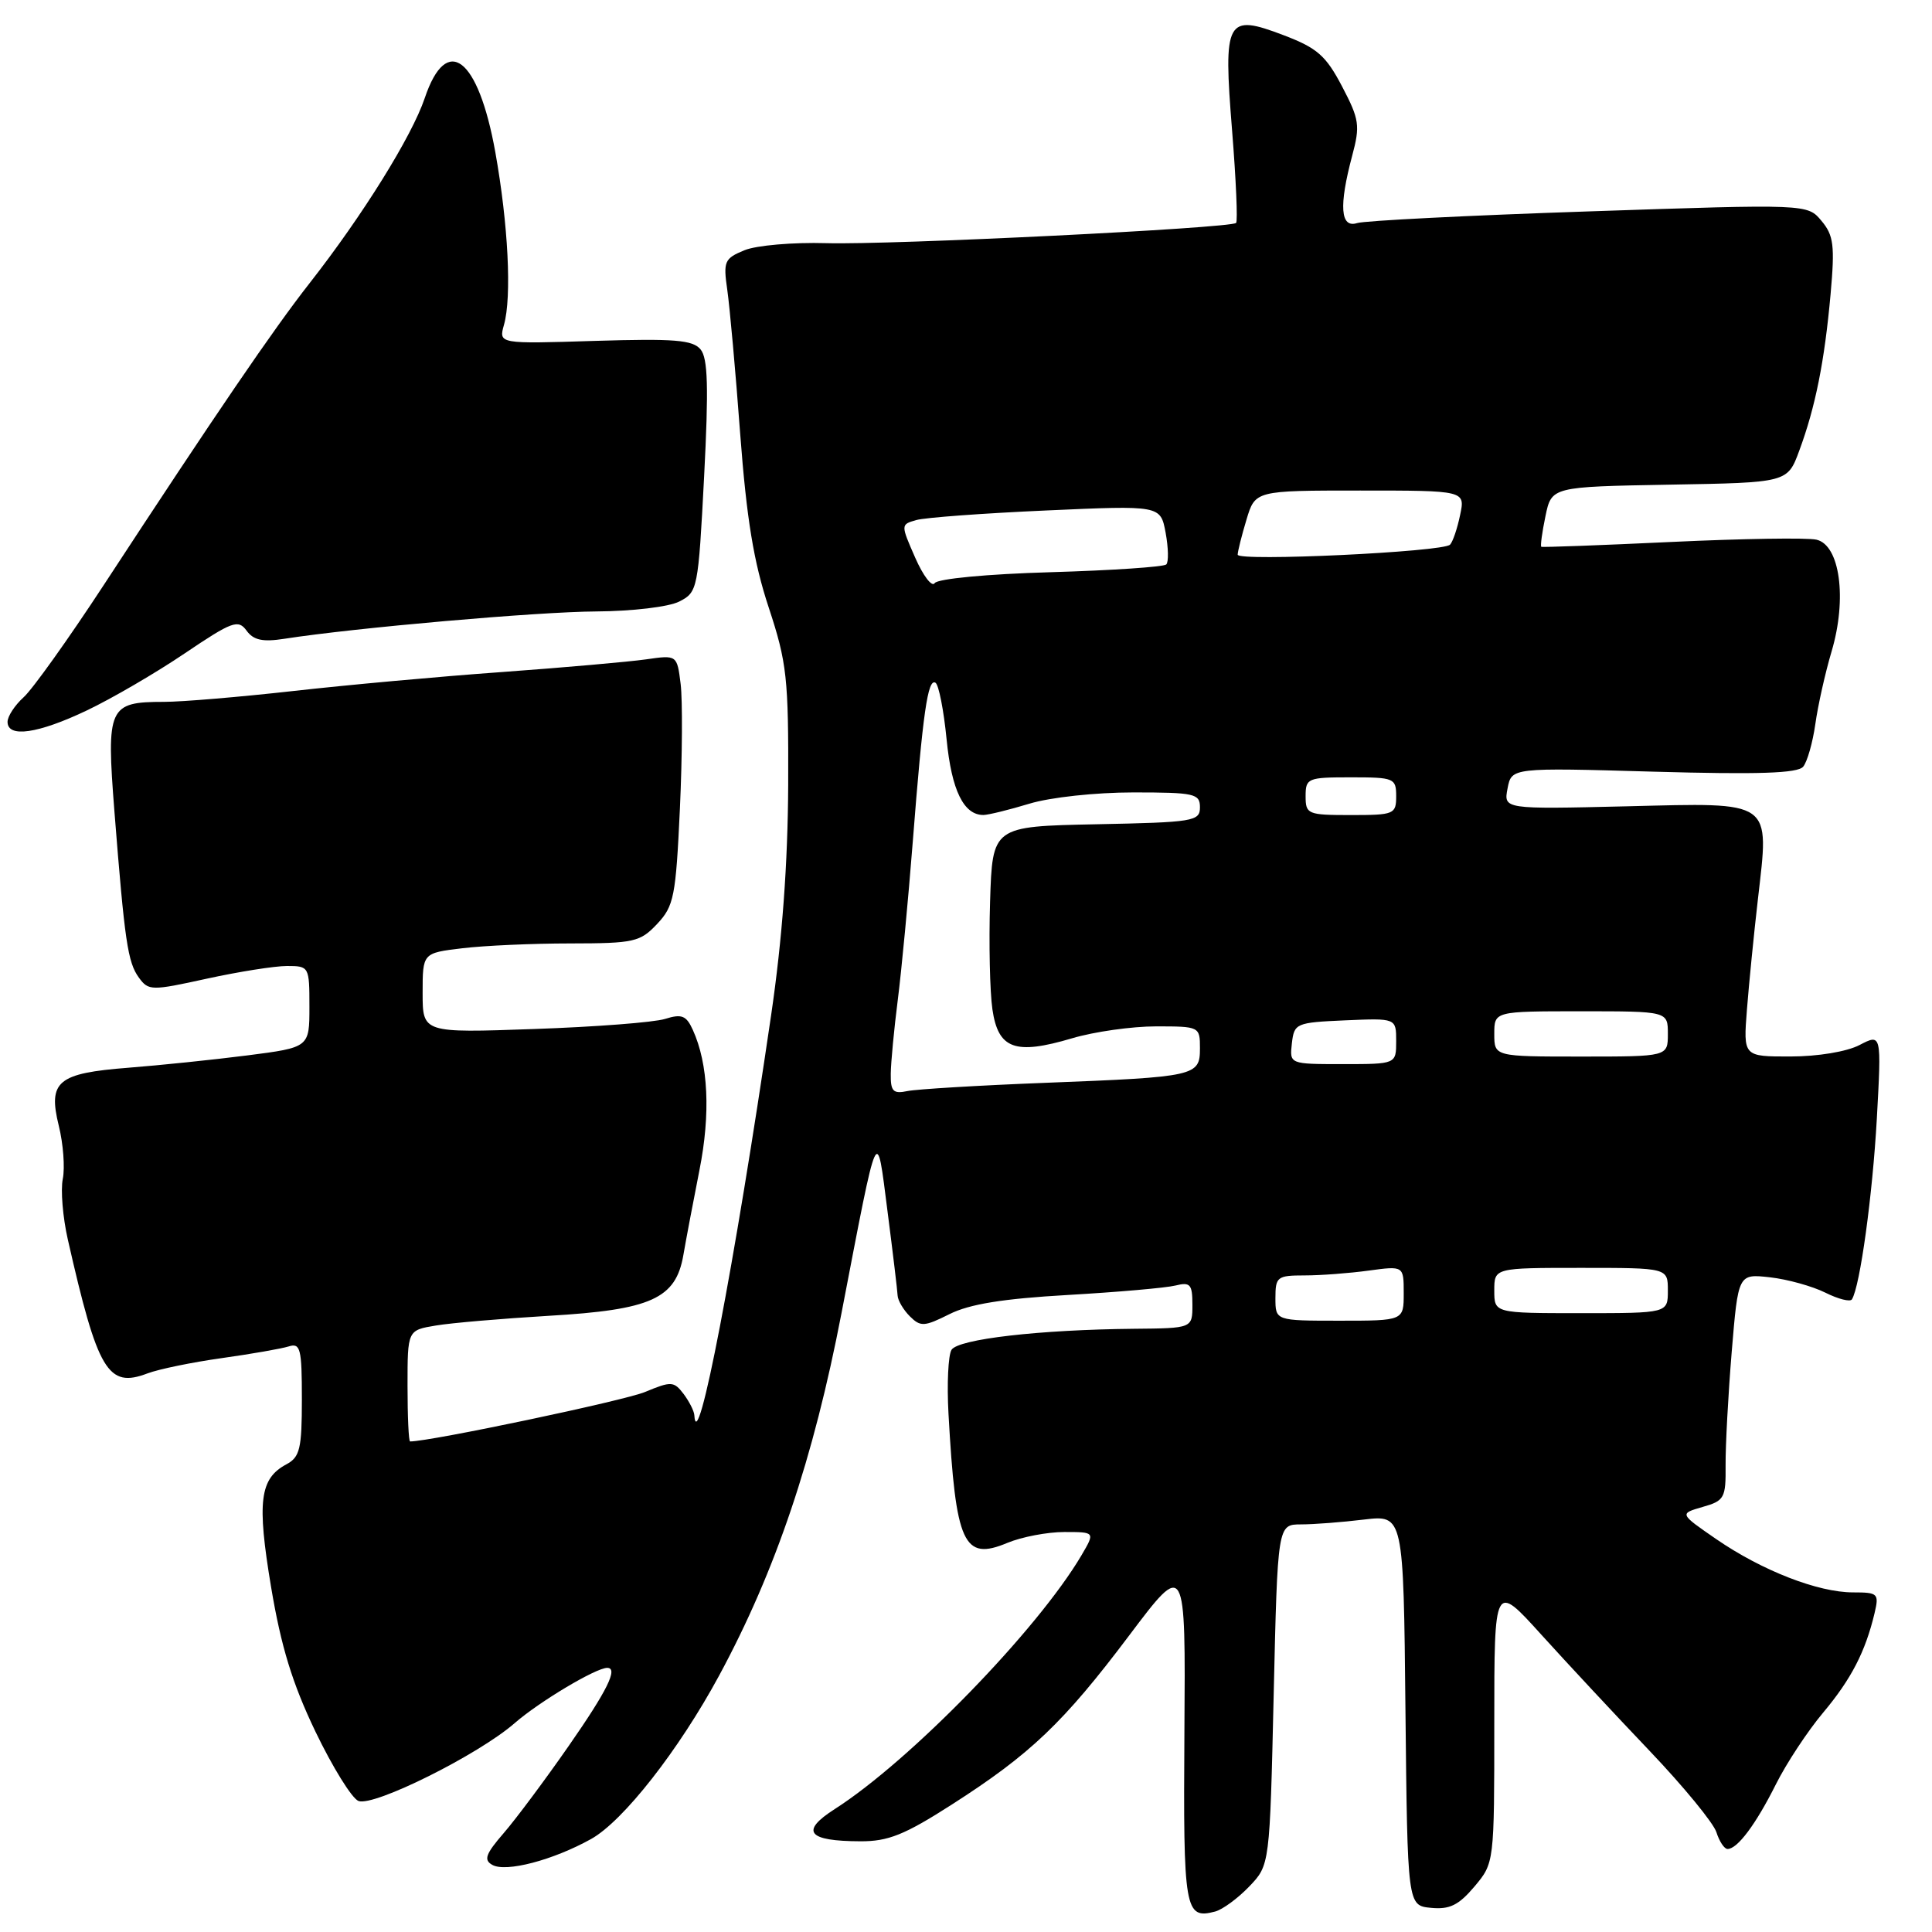 <?xml version="1.0" encoding="UTF-8" standalone="no"?>
<!DOCTYPE svg PUBLIC "-//W3C//DTD SVG 1.1//EN" "http://www.w3.org/Graphics/SVG/1.1/DTD/svg11.dtd" >
<svg xmlns="http://www.w3.org/2000/svg" xmlns:xlink="http://www.w3.org/1999/xlink" version="1.1" viewBox="0 0 256 256">
 <g >
 <path fill="currentColor"
d=" M 165.53 249.97 C 168.25 247.13 168.25 247.13 168.77 224.56 C 169.29 202.00 169.29 202.00 172.39 201.99 C 174.10 201.99 177.85 201.70 180.73 201.35 C 185.97 200.73 185.97 200.73 186.23 226.61 C 186.50 252.50 186.50 252.50 189.62 252.80 C 192.08 253.04 193.28 252.45 195.37 249.98 C 198.00 246.85 198.00 246.85 198.00 228.28 C 198.00 209.71 198.00 209.71 204.24 216.61 C 207.67 220.40 214.14 227.34 218.60 232.02 C 223.07 236.71 227.04 241.55 227.43 242.77 C 227.82 244.00 228.48 245.00 228.91 245.00 C 230.22 245.00 232.65 241.75 235.31 236.44 C 236.70 233.66 239.52 229.38 241.57 226.94 C 245.30 222.49 247.17 218.87 248.39 213.75 C 249.00 211.15 248.85 211.00 245.53 211.00 C 240.89 211.00 233.47 208.11 227.41 203.94 C 222.52 200.57 222.52 200.57 225.60 199.68 C 228.50 198.86 228.69 198.50 228.65 194.15 C 228.63 191.59 228.99 184.84 229.46 179.14 C 230.32 168.78 230.32 168.78 234.53 169.25 C 236.85 169.51 240.15 170.43 241.86 171.28 C 243.58 172.14 245.17 172.54 245.39 172.17 C 246.47 170.43 248.12 158.39 248.69 148.23 C 249.31 136.96 249.31 136.96 246.40 138.47 C 244.72 139.35 240.87 139.99 237.24 139.99 C 230.99 140.00 230.99 140.00 231.48 133.75 C 231.75 130.31 232.40 123.75 232.93 119.17 C 234.45 105.90 235.09 106.36 215.56 106.84 C 199.23 107.23 199.23 107.23 199.76 104.47 C 200.29 101.71 200.29 101.71 219.11 102.25 C 233.00 102.64 238.20 102.47 238.93 101.59 C 239.47 100.94 240.19 98.40 240.54 95.95 C 240.88 93.50 241.85 89.16 242.70 86.30 C 244.77 79.32 243.80 72.22 240.69 71.51 C 239.49 71.23 230.85 71.37 221.50 71.81 C 212.15 72.25 204.38 72.54 204.23 72.45 C 204.09 72.37 204.33 70.55 204.78 68.40 C 205.59 64.50 205.59 64.50 221.22 64.22 C 236.85 63.95 236.85 63.95 238.41 59.72 C 240.55 53.95 241.76 47.89 242.56 39.00 C 243.14 32.53 242.97 31.19 241.36 29.27 C 239.50 27.03 239.50 27.03 210.57 28.01 C 194.66 28.54 180.83 29.24 179.82 29.56 C 177.61 30.26 177.39 27.31 179.17 20.64 C 180.24 16.64 180.13 15.83 177.83 11.45 C 175.69 7.37 174.54 6.36 170.10 4.67 C 162.48 1.77 162.07 2.52 163.26 17.32 C 163.78 23.81 164.02 29.32 163.79 29.54 C 163.09 30.24 117.96 32.47 109.50 32.22 C 105.09 32.09 100.22 32.51 98.64 33.16 C 95.99 34.25 95.82 34.63 96.37 38.42 C 96.69 40.66 97.47 49.25 98.08 57.50 C 98.93 68.77 99.87 74.49 101.86 80.50 C 104.27 87.81 104.49 89.83 104.44 104.00 C 104.39 114.43 103.66 124.40 102.18 134.50 C 97.30 167.79 92.37 193.48 92.00 187.50 C 91.96 186.95 91.32 185.69 90.57 184.69 C 89.29 183.02 88.94 183.00 85.48 184.44 C 82.75 185.59 57.03 191.00 54.34 191.00 C 54.15 191.00 54.00 187.68 54.00 183.63 C 54.00 176.26 54.00 176.26 57.75 175.64 C 59.81 175.29 66.56 174.72 72.73 174.35 C 86.29 173.56 89.55 172.09 90.55 166.30 C 90.91 164.21 91.87 159.15 92.68 155.05 C 94.17 147.56 93.86 140.98 91.80 136.46 C 90.94 134.56 90.33 134.32 88.13 135.01 C 86.68 135.47 78.86 136.07 70.75 136.35 C 56.00 136.87 56.00 136.87 56.00 131.57 C 56.00 126.28 56.00 126.28 61.25 125.65 C 64.14 125.30 70.58 125.01 75.58 125.01 C 84.03 125.00 84.82 124.82 87.08 122.42 C 89.30 120.06 89.55 118.79 90.09 107.17 C 90.41 100.20 90.45 92.76 90.19 90.64 C 89.71 86.78 89.71 86.78 85.60 87.37 C 83.35 87.69 74.75 88.45 66.50 89.05 C 58.25 89.64 45.78 90.78 38.79 91.57 C 31.80 92.35 24.13 93.00 21.73 93.00 C 14.38 93.00 14.08 93.68 15.16 107.50 C 16.52 124.74 16.92 127.51 18.41 129.55 C 19.68 131.29 20.07 131.29 27.40 129.68 C 31.61 128.76 36.39 128.00 38.03 128.00 C 40.96 128.00 41.00 128.08 41.00 133.40 C 41.00 138.79 41.00 138.79 32.75 139.85 C 28.21 140.43 21.13 141.16 17.01 141.48 C 7.62 142.21 6.34 143.28 7.79 149.17 C 8.38 151.55 8.62 154.72 8.32 156.21 C 8.02 157.70 8.32 161.30 8.98 164.21 C 12.95 181.72 14.29 183.98 19.55 181.98 C 21.03 181.42 25.45 180.51 29.37 179.96 C 33.29 179.41 37.29 178.71 38.25 178.41 C 39.81 177.92 40.00 178.68 40.00 185.40 C 40.00 191.96 39.74 193.07 37.95 194.03 C 34.41 195.92 34.03 198.97 35.92 210.29 C 37.24 218.17 38.73 223.05 41.80 229.45 C 44.07 234.17 46.63 238.30 47.50 238.64 C 49.53 239.42 63.42 232.50 68.20 228.32 C 71.46 225.48 78.96 221.00 80.46 221.00 C 81.95 221.00 80.48 223.99 75.34 231.37 C 72.23 235.84 68.36 241.03 66.74 242.90 C 64.34 245.67 64.06 246.46 65.24 247.11 C 67.04 248.12 73.27 246.49 78.32 243.68 C 82.58 241.31 89.96 231.88 95.30 222.00 C 102.77 208.17 107.79 193.30 111.51 173.96 C 116.44 148.35 116.13 149.05 117.60 160.50 C 118.31 166.00 118.91 171.03 118.94 171.68 C 118.98 172.33 119.70 173.56 120.56 174.42 C 121.98 175.83 122.47 175.80 125.81 174.13 C 128.45 172.80 132.91 172.08 141.50 171.59 C 148.10 171.21 154.51 170.65 155.75 170.34 C 157.72 169.85 158.00 170.17 158.00 172.89 C 158.00 176.00 158.00 176.00 150.25 176.07 C 137.75 176.19 126.97 177.43 126.08 178.86 C 125.64 179.58 125.46 183.39 125.68 187.33 C 126.64 204.62 127.67 206.87 133.48 204.44 C 135.38 203.65 138.78 203.00 141.02 203.00 C 145.11 203.00 145.11 203.00 143.31 206.07 C 137.50 215.94 120.63 233.30 110.61 239.71 C 105.98 242.67 107.01 243.96 114.00 243.98 C 117.69 244.00 119.87 243.12 126.11 239.12 C 136.54 232.44 140.91 228.28 149.62 216.71 C 157.10 206.78 157.10 206.78 156.94 229.52 C 156.78 253.19 156.98 254.34 161.01 253.29 C 161.99 253.03 164.03 251.54 165.53 249.97 Z  M 11.50 94.14 C 14.80 92.57 20.64 89.17 24.47 86.58 C 30.77 82.33 31.56 82.04 32.67 83.56 C 33.59 84.83 34.81 85.09 37.69 84.64 C 47.09 83.18 71.27 81.06 79.00 81.02 C 83.76 80.99 88.60 80.42 90.00 79.71 C 92.44 78.47 92.52 78.11 93.30 63.13 C 93.91 51.32 93.80 47.47 92.83 46.30 C 91.79 45.04 89.35 44.85 78.82 45.17 C 66.07 45.57 66.07 45.57 66.78 43.04 C 67.83 39.34 67.34 29.70 65.63 20.15 C 63.37 7.57 59.18 4.37 56.28 13.00 C 54.57 18.07 48.05 28.55 41.04 37.50 C 36.21 43.66 28.68 54.70 13.76 77.50 C 9.08 84.65 4.29 91.36 3.12 92.40 C 1.96 93.45 1.00 94.92 1.00 95.65 C 1.00 97.80 5.03 97.22 11.50 94.14 Z  M 169.00 172.00 C 169.00 169.18 169.24 169.00 172.86 169.00 C 174.98 169.00 178.81 168.71 181.36 168.36 C 186.00 167.73 186.00 167.73 186.00 171.36 C 186.00 175.00 186.00 175.00 177.50 175.00 C 169.00 175.00 169.00 175.00 169.00 172.00 Z  M 198.00 171.00 C 198.00 168.00 198.00 168.00 209.50 168.00 C 221.00 168.00 221.00 168.00 221.00 171.00 C 221.00 174.00 221.00 174.00 209.50 174.00 C 198.00 174.00 198.00 174.00 198.00 171.00 Z  M 118.03 142.27 C 118.05 140.75 118.47 136.35 118.96 132.50 C 119.45 128.65 120.35 119.20 120.95 111.50 C 122.28 94.44 122.94 89.84 123.96 90.47 C 124.39 90.74 125.05 94.11 125.43 97.97 C 126.09 104.73 127.70 108.01 130.32 107.99 C 130.97 107.98 133.71 107.31 136.41 106.49 C 139.17 105.65 145.19 105.00 150.16 105.00 C 158.29 105.00 159.00 105.16 159.00 106.97 C 159.00 108.83 158.17 108.96 145.25 109.22 C 131.50 109.50 131.50 109.50 131.19 119.50 C 131.02 125.00 131.16 131.41 131.50 133.75 C 132.27 139.01 134.50 139.82 142.05 137.58 C 144.97 136.71 149.98 136.00 153.18 136.00 C 158.93 136.00 159.00 136.03 159.00 138.89 C 159.00 142.59 158.52 142.70 138.50 143.48 C 129.70 143.82 121.49 144.32 120.25 144.57 C 118.34 144.97 118.00 144.62 118.03 142.27 Z  M 171.18 138.25 C 171.49 135.59 171.71 135.49 178.25 135.20 C 185.00 134.91 185.00 134.91 185.00 137.95 C 185.00 141.00 185.00 141.00 177.93 141.00 C 170.87 141.00 170.87 141.00 171.18 138.25 Z  M 198.00 137.00 C 198.00 134.00 198.00 134.00 209.50 134.00 C 221.00 134.00 221.00 134.00 221.00 137.00 C 221.00 140.00 221.00 140.00 209.50 140.00 C 198.00 140.00 198.00 140.00 198.00 137.00 Z  M 173.00 105.50 C 173.00 103.11 173.27 103.00 179.00 103.00 C 184.73 103.00 185.00 103.11 185.00 105.50 C 185.00 107.89 184.73 108.00 179.00 108.00 C 173.27 108.00 173.00 107.89 173.00 105.50 Z  M 121.27 73.90 C 119.34 69.50 119.34 69.50 121.42 68.91 C 122.57 68.58 130.31 68.01 138.64 67.64 C 153.77 66.96 153.77 66.96 154.45 70.58 C 154.82 72.58 154.86 74.47 154.54 74.79 C 154.22 75.12 147.33 75.58 139.23 75.82 C 130.80 76.06 124.22 76.69 123.85 77.27 C 123.49 77.83 122.33 76.31 121.27 73.90 Z  M 164.00 73.50 C 164.00 73.08 164.52 70.99 165.16 68.87 C 166.32 65.00 166.32 65.00 180.24 65.00 C 194.16 65.00 194.16 65.00 193.47 68.25 C 193.10 70.04 192.50 71.80 192.14 72.17 C 191.22 73.14 164.00 74.42 164.00 73.50 Z "/>
</g>
</svg>